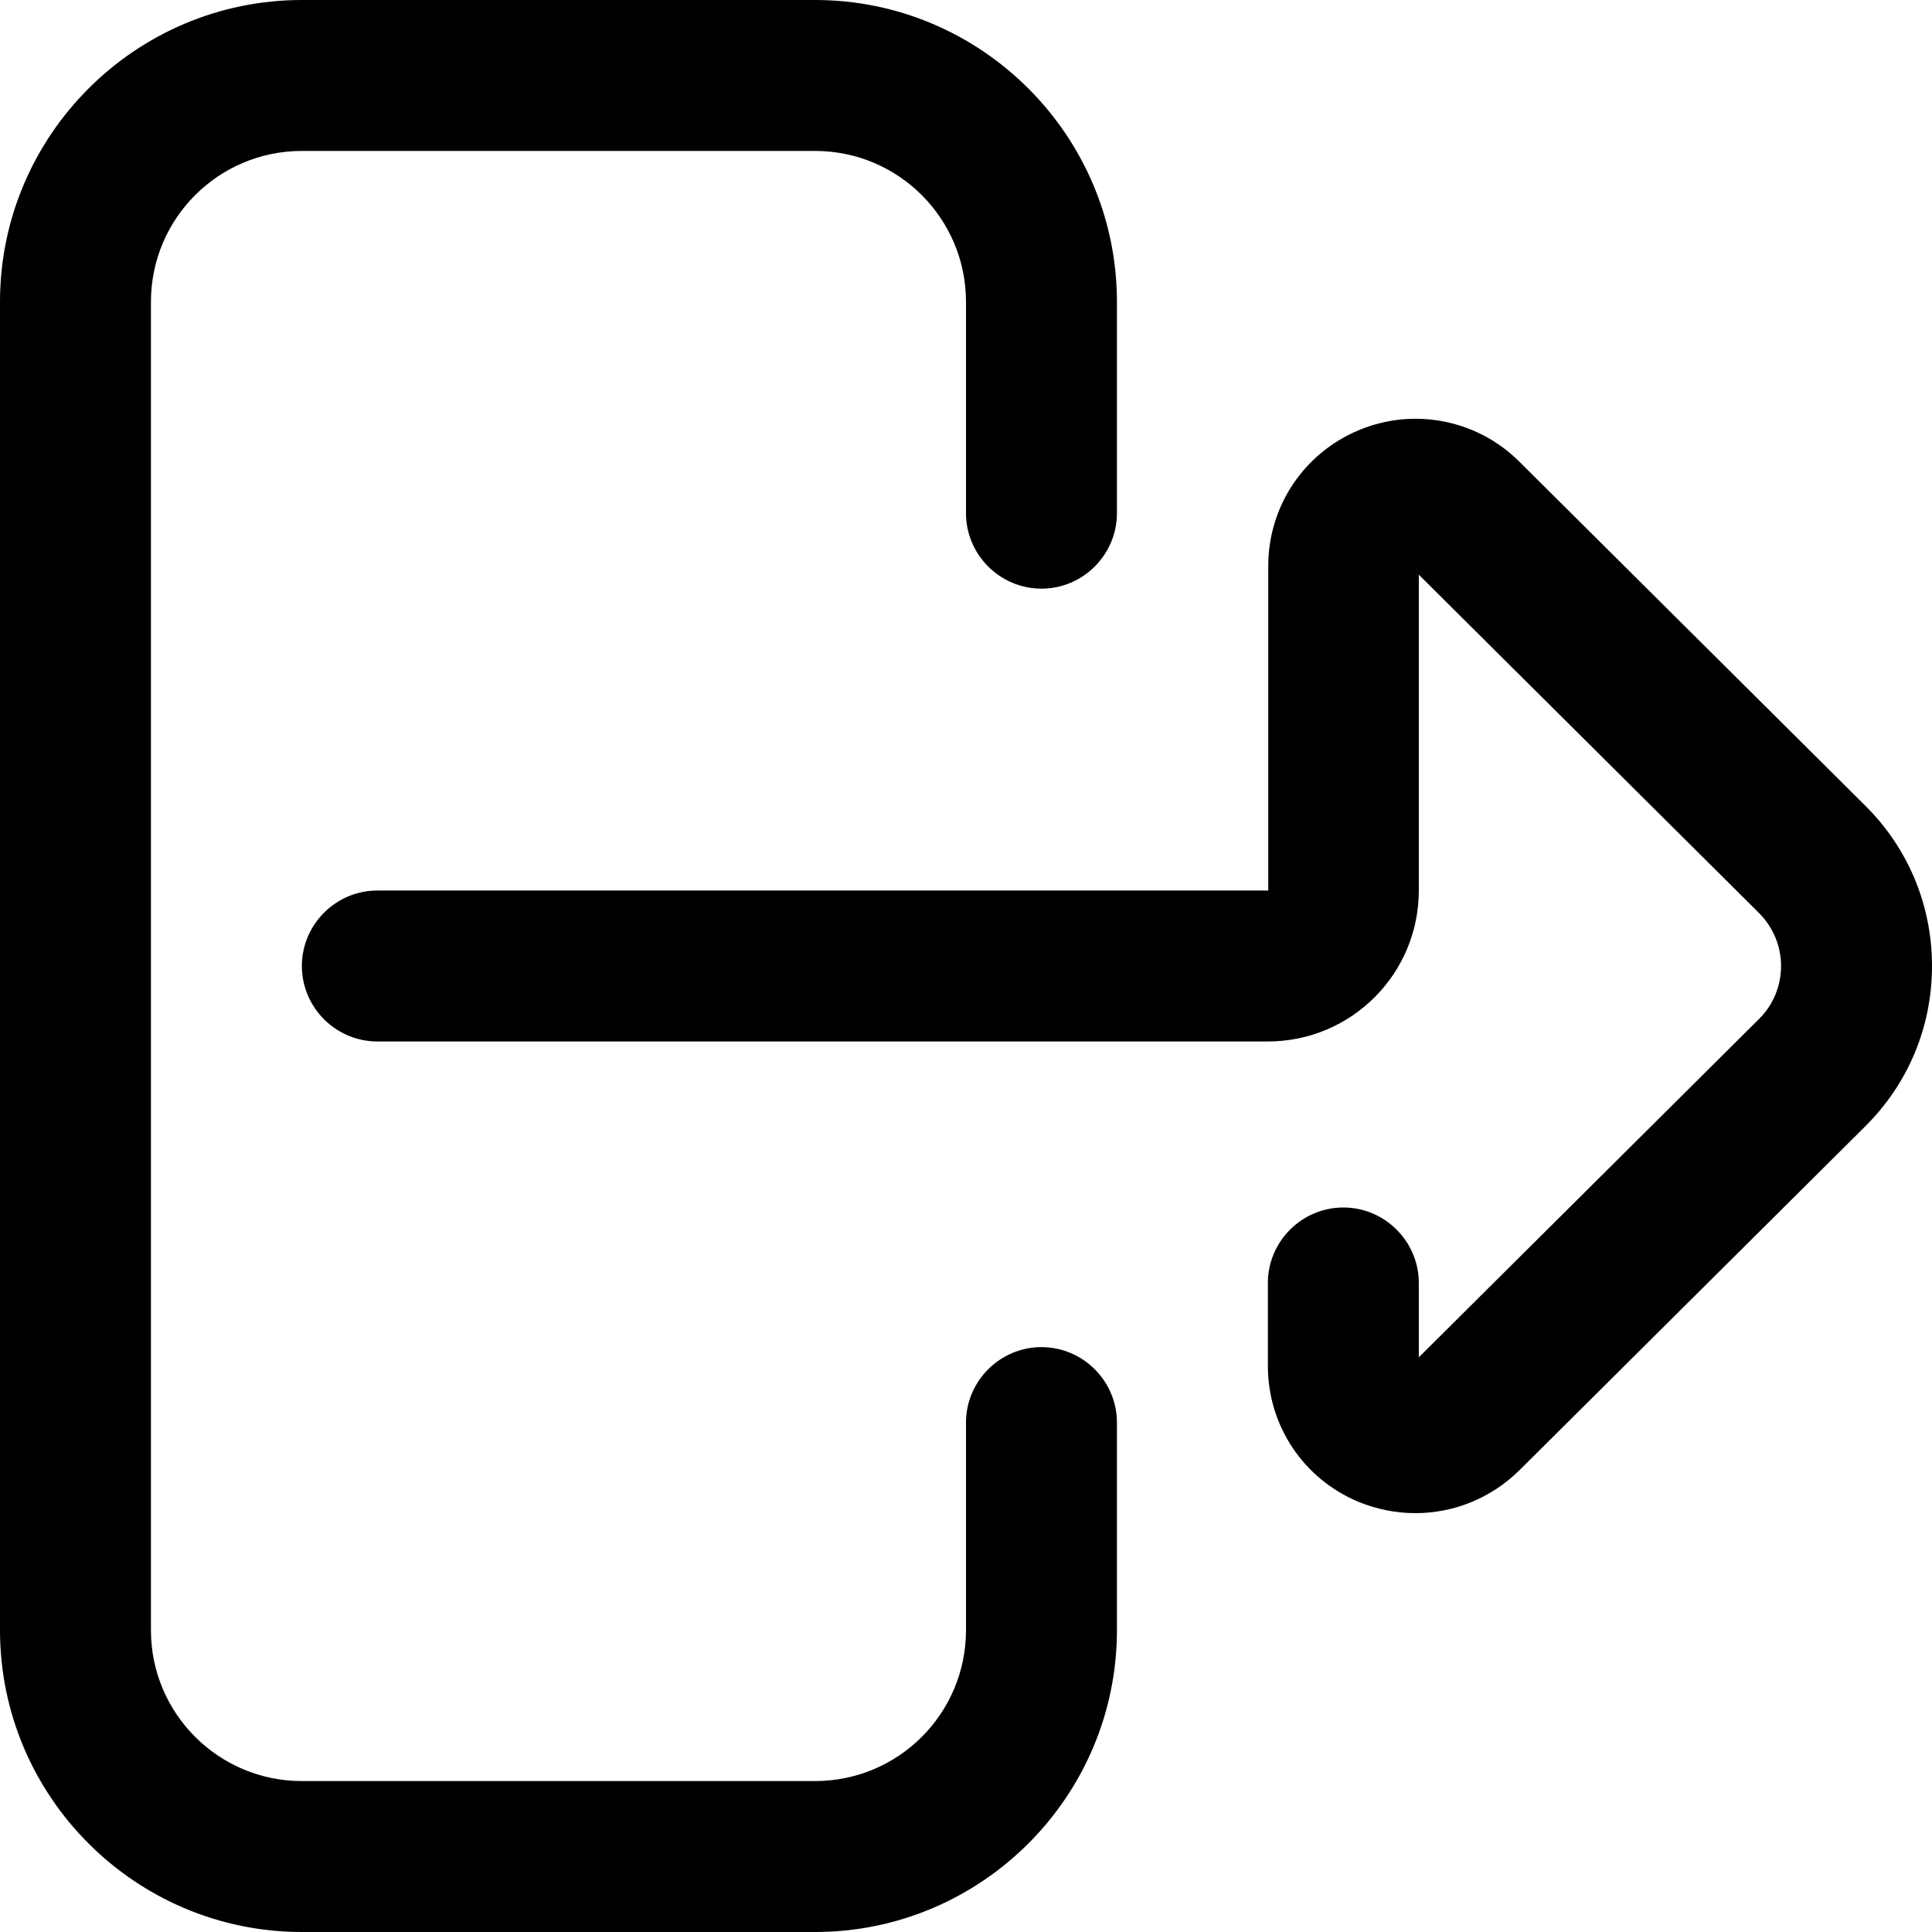 <?xml version="1.0" encoding="utf-8"?>
<!-- Generator: Adobe Illustrator 22.1.0, SVG Export Plug-In . SVG Version: 6.00 Build 0)  -->
<svg version="1.1" id="Layer_1" xmlns="http://www.w3.org/2000/svg" xmlns:xlink="http://www.w3.org/1999/xlink" x="0px" y="0px"
	 viewBox="0 0 512 512" style="enable-background:new 0 0 512 512;" xml:space="preserve">
<path d="M216,512H80c-44.1,0-80-35.9-80-80V80C0,35.9,35.9,0,80,0h136c44.1,0,80,35.9,80,80v56c0,11-9,20-20,20s-20-9-20-20V80
	c0-22.1-17.9-40-40-40H80c-22.1,0-40,17.9-40,40v352c0,22.1,17.9,40,40,40h136c22.1,0,40-17.9,40-40v-55c0-11,9-20,20-20s20,9,20,20
	v55C296,476.1,260.1,512,216,512z M402.7,389.6l91.6-91.1c11.4-11.3,17.7-26.4,17.7-42.5c0-16.1-6.3-31.2-17.7-42.5l-91.6-91.1
	c-11.2-11.2-28-14.5-42.6-8.4c-14.6,6.1-24,20.2-24,36v86H100c-11,0-20,9-20,20s9,20,20,20h236c22.1,0,40-17.9,40-40v-83.7
	l90.1,89.6c3.8,3.8,5.9,8.8,5.9,14.1c0,5.3-2.1,10.4-5.9,14.1L376,359.7V340c0-11-9-20-20-20s-20,9-20,20v22c0,15.8,9.4,29.9,24,36
	c4.9,2,10,3,15.1,3C385.3,401,395.2,397,402.7,389.6z"/>
</svg>
